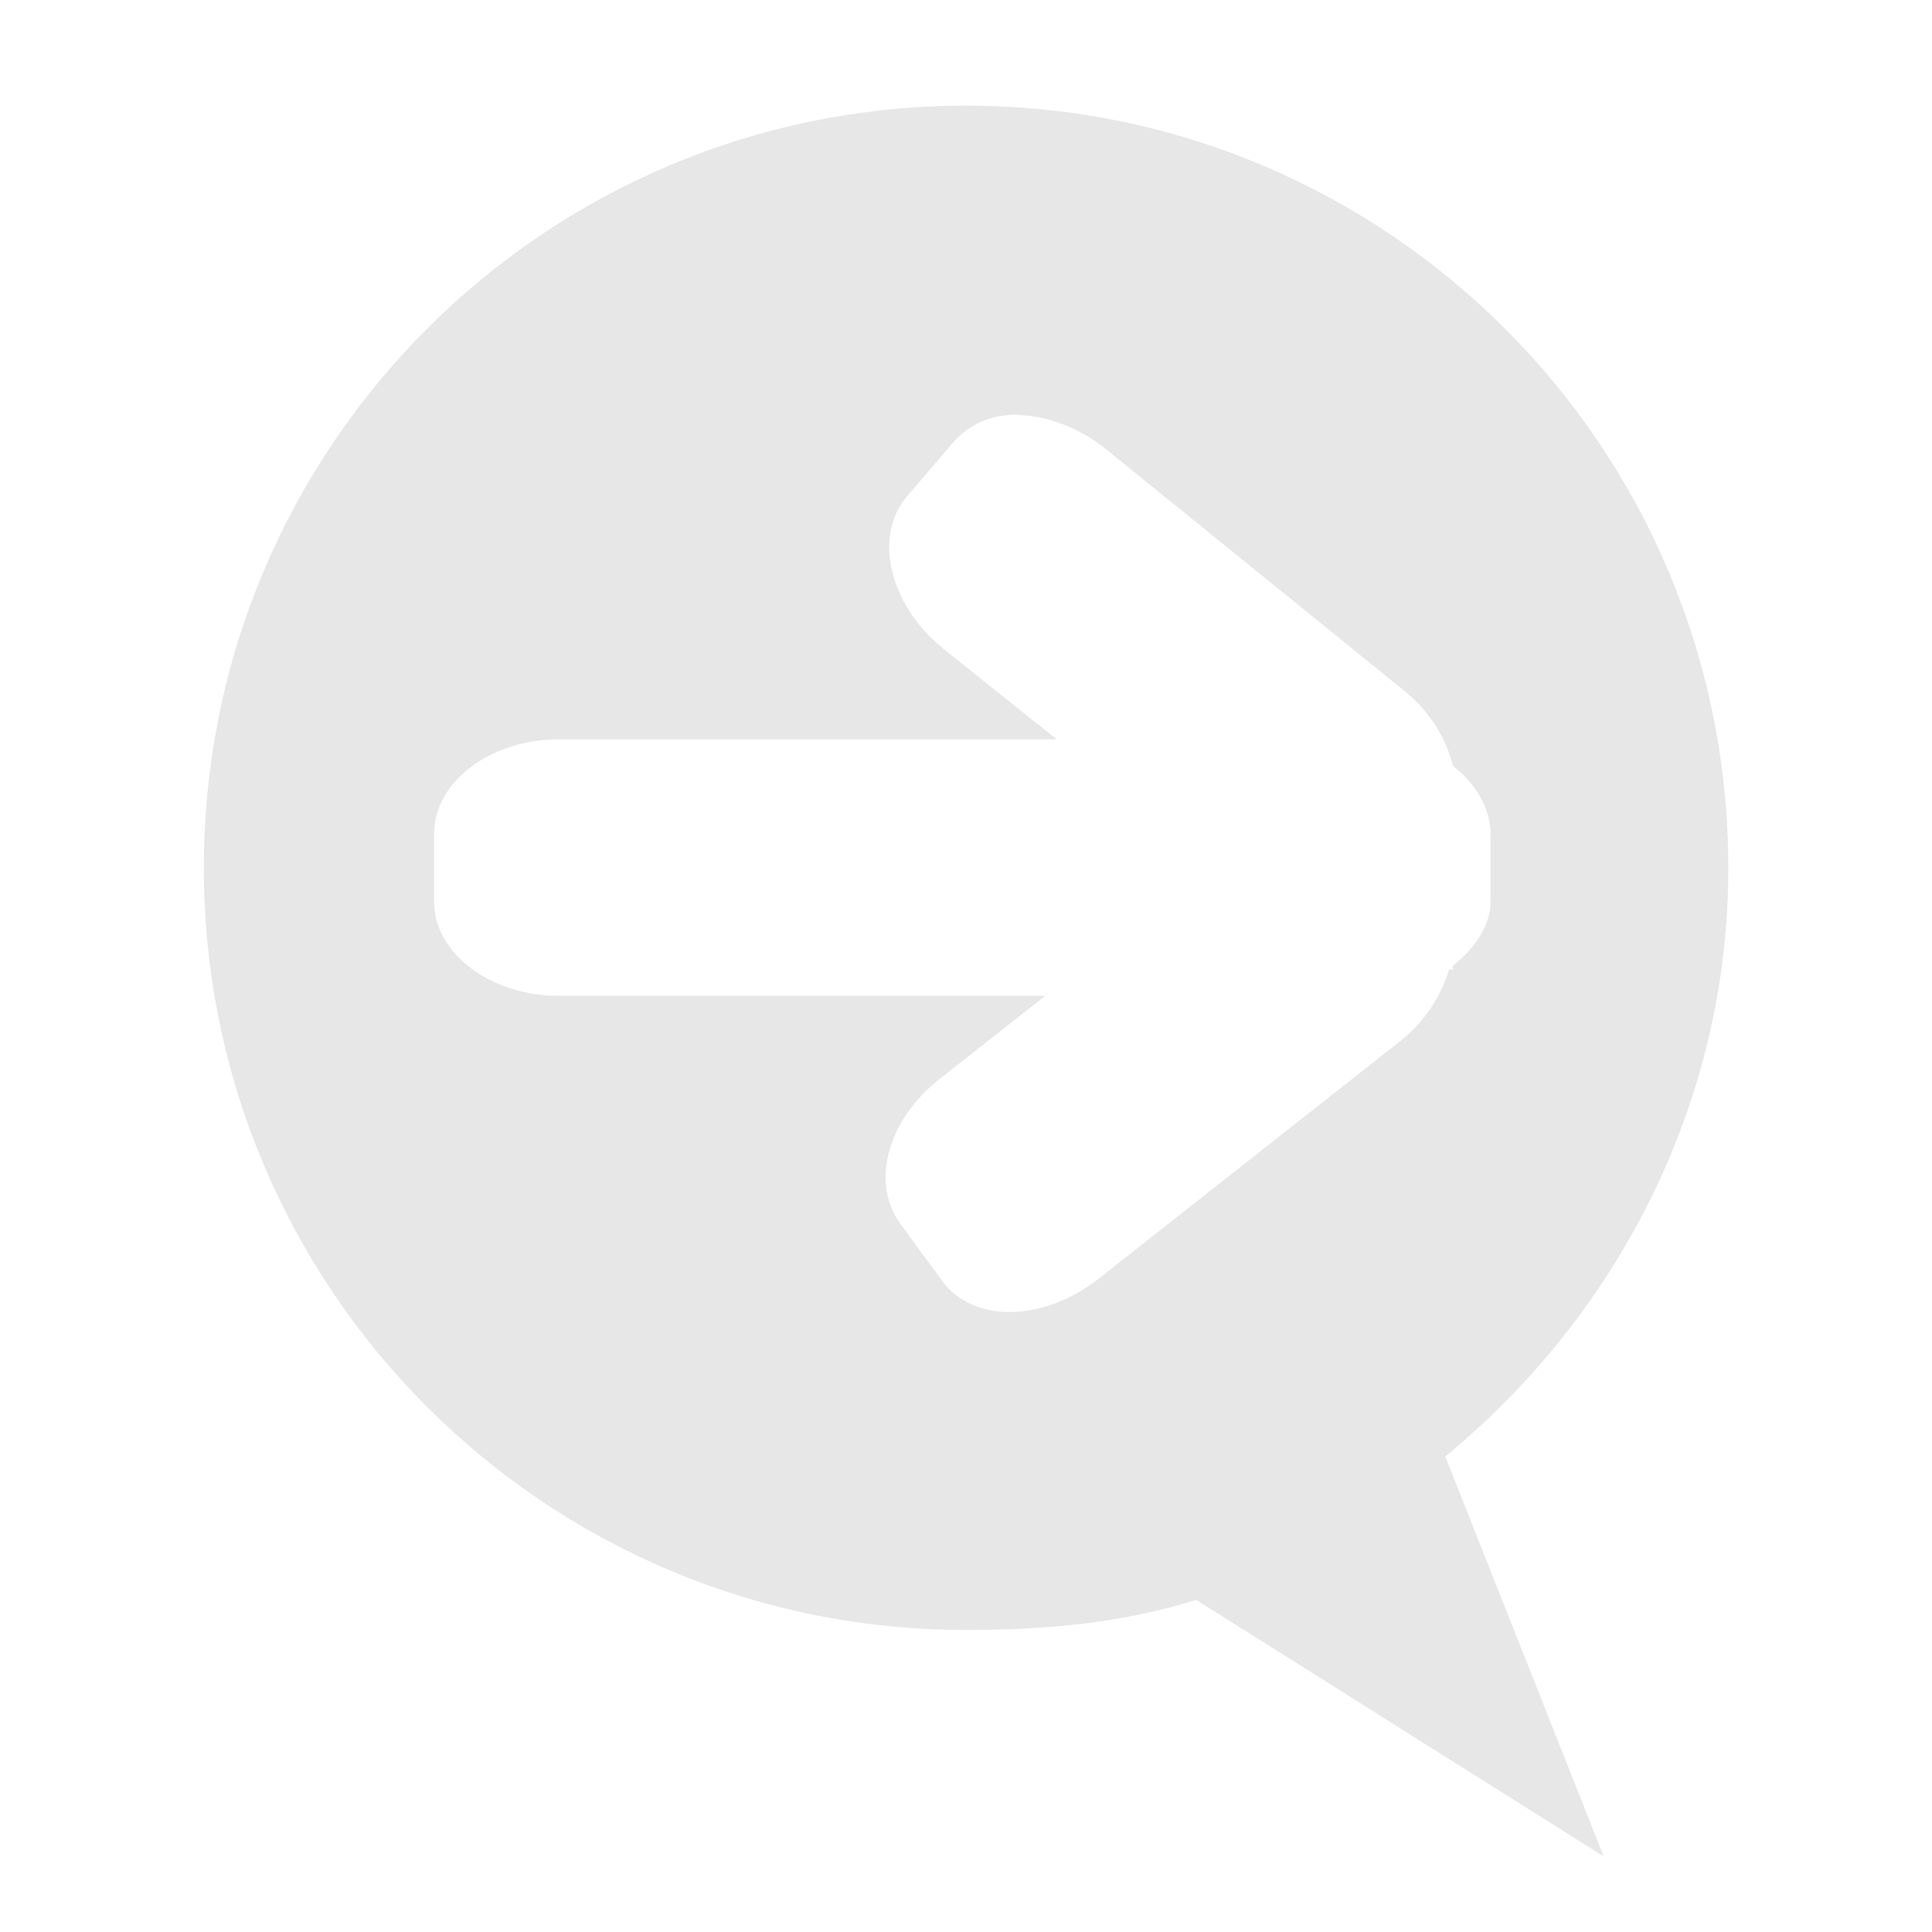 <svg height="16" width="16" xmlns="http://www.w3.org/2000/svg"><path d="m8 .875c-3.488 0-6.312 2.824-6.312 6.312 0 3.488 2.824 6.312 6.312 6.312.666 0 1.303-.059 1.906-.25l3.375 2.125-1.312-3.312c1.41-1.158 2.344-2.907 2.344-4.875 0-3.488-2.824-6.312-6.312-6.312zm.438 2.562c.231.007.499.104.719.281l2.469 2c.22.177.351.4.406.625.184.14.312.348.312.562v.562c0 .207-.14.393-.312.531-.006.005.006.026 0 .031-.001.004-.03-.004-.031 0-.064.212-.196.429-.406.594l-2.5 1.969c-.444.349-1.016.369-1.281.031l-.344-.469c-.265-.338-.132-.87.312-1.219l.875-.688h-4.031c-.565 0-1.031-.352-1.031-.781v-.562c0-.429.467-.781 1.031-.781h4.125l-.938-.75c-.44-.354-.582-.916-.312-1.25l.375-.438c.135-.167.331-.257.562-.25z" fill="#bebebe" opacity=".36"/></svg>